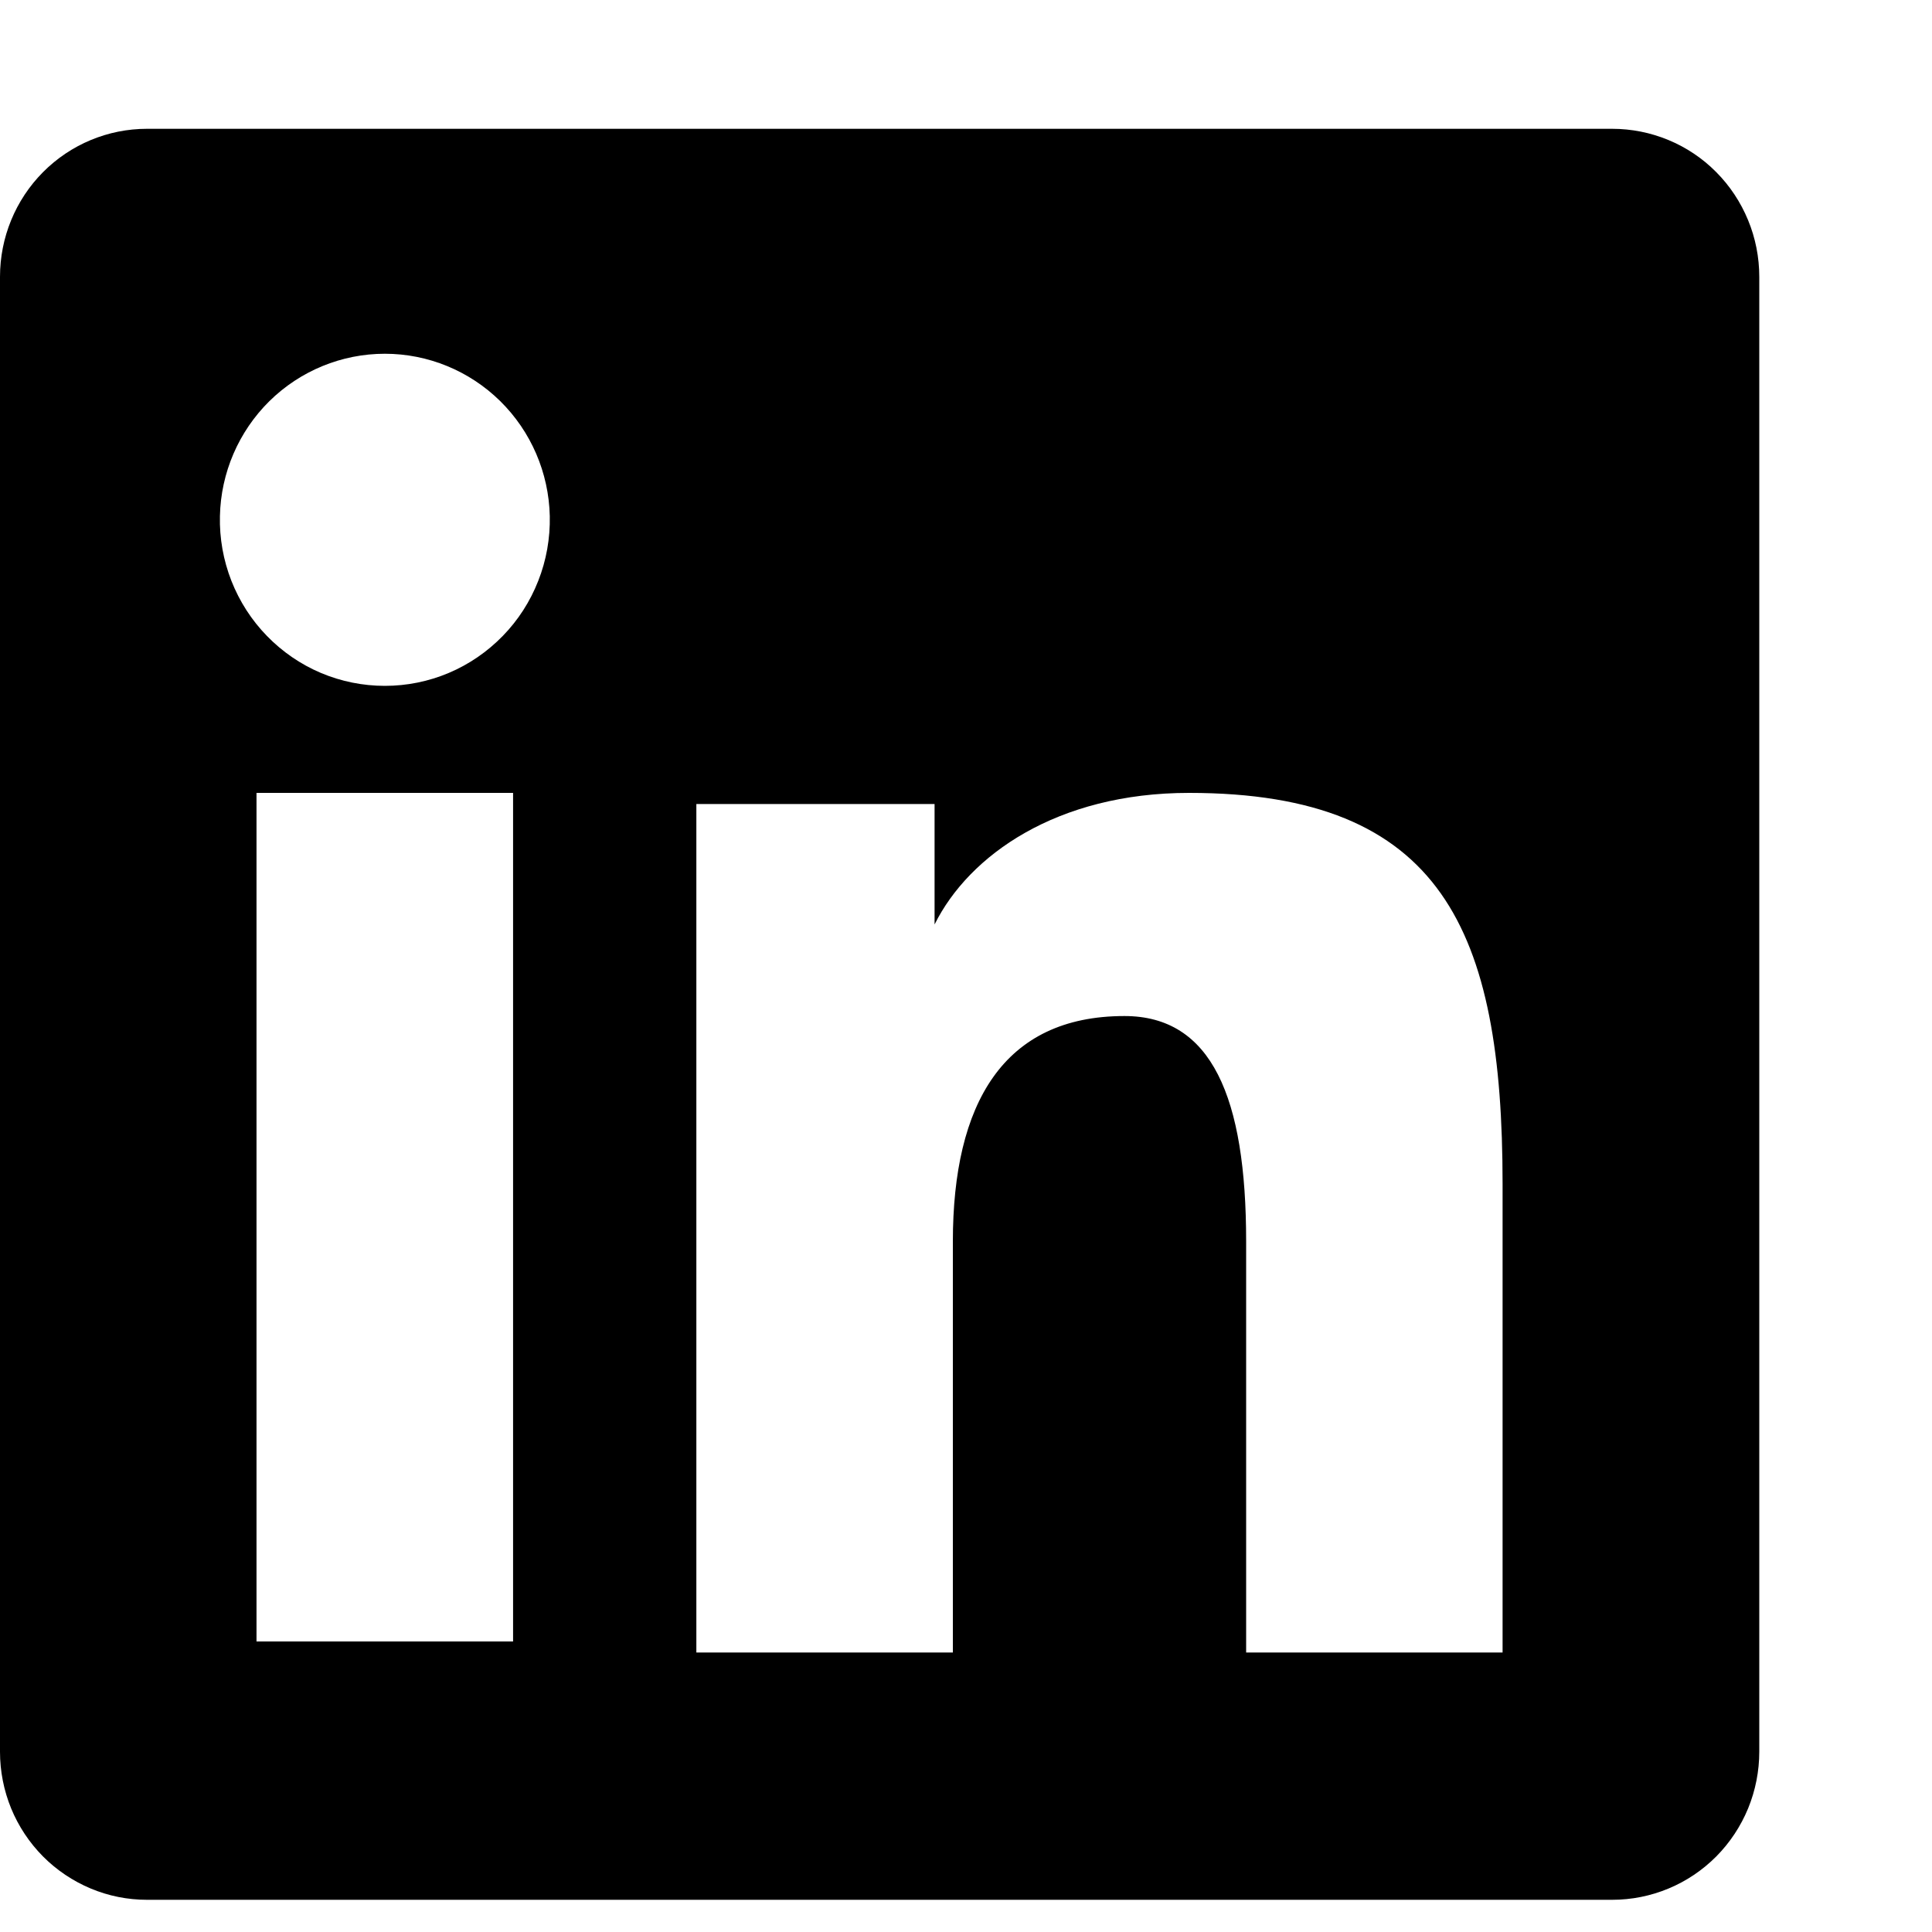 <svg width="30" height="30" viewBox="0 0 30 30" fill="none" xmlns="http://www.w3.org/2000/svg">
<path fill-rule="evenodd" clip-rule="evenodd" d="M3.37822e-07 4.298C3.37822e-07 3.688 0.24 3.104 0.668 2.673C1.096 2.242 1.677 2 2.282 2H25.033C25.333 2 25.63 2.059 25.907 2.174C26.185 2.289 26.437 2.458 26.649 2.672C26.861 2.885 27.029 3.139 27.144 3.418C27.259 3.696 27.318 3.996 27.318 4.298V27.2C27.318 27.502 27.259 27.801 27.145 28.08C27.03 28.359 26.862 28.613 26.65 28.827C26.438 29.04 26.186 29.21 25.909 29.325C25.631 29.441 25.334 29.5 25.034 29.5H2.282C1.982 29.5 1.686 29.441 1.409 29.325C1.132 29.209 0.88 29.04 0.668 28.827C0.456 28.613 0.288 28.36 0.173 28.081C0.059 27.802 -0 27.503 3.37822e-07 27.201V4.298ZM10.813 12.485H14.512V14.355C15.046 13.28 16.412 12.312 18.464 12.312C22.399 12.312 23.332 14.454 23.332 18.383V25.66H19.35V19.277C19.35 17.04 18.816 15.777 17.46 15.777C15.579 15.777 14.796 17.139 14.796 19.277V25.66H10.813V12.485ZM3.983 25.489H7.967V12.312H3.983V25.488V25.489ZM8.537 8.015C8.544 8.358 8.484 8.7 8.358 9.019C8.233 9.339 8.046 9.63 7.807 9.875C7.568 10.12 7.284 10.316 6.969 10.449C6.655 10.582 6.317 10.65 5.976 10.65C5.635 10.65 5.297 10.582 4.982 10.449C4.668 10.316 4.383 10.12 4.145 9.875C3.906 9.63 3.719 9.339 3.593 9.019C3.468 8.7 3.407 8.358 3.415 8.015C3.429 7.341 3.706 6.7 4.184 6.228C4.663 5.757 5.306 5.493 5.976 5.493C6.645 5.493 7.288 5.757 7.767 6.228C8.246 6.7 8.522 7.341 8.537 8.015V8.015Z" fill="black"/>
</svg>
